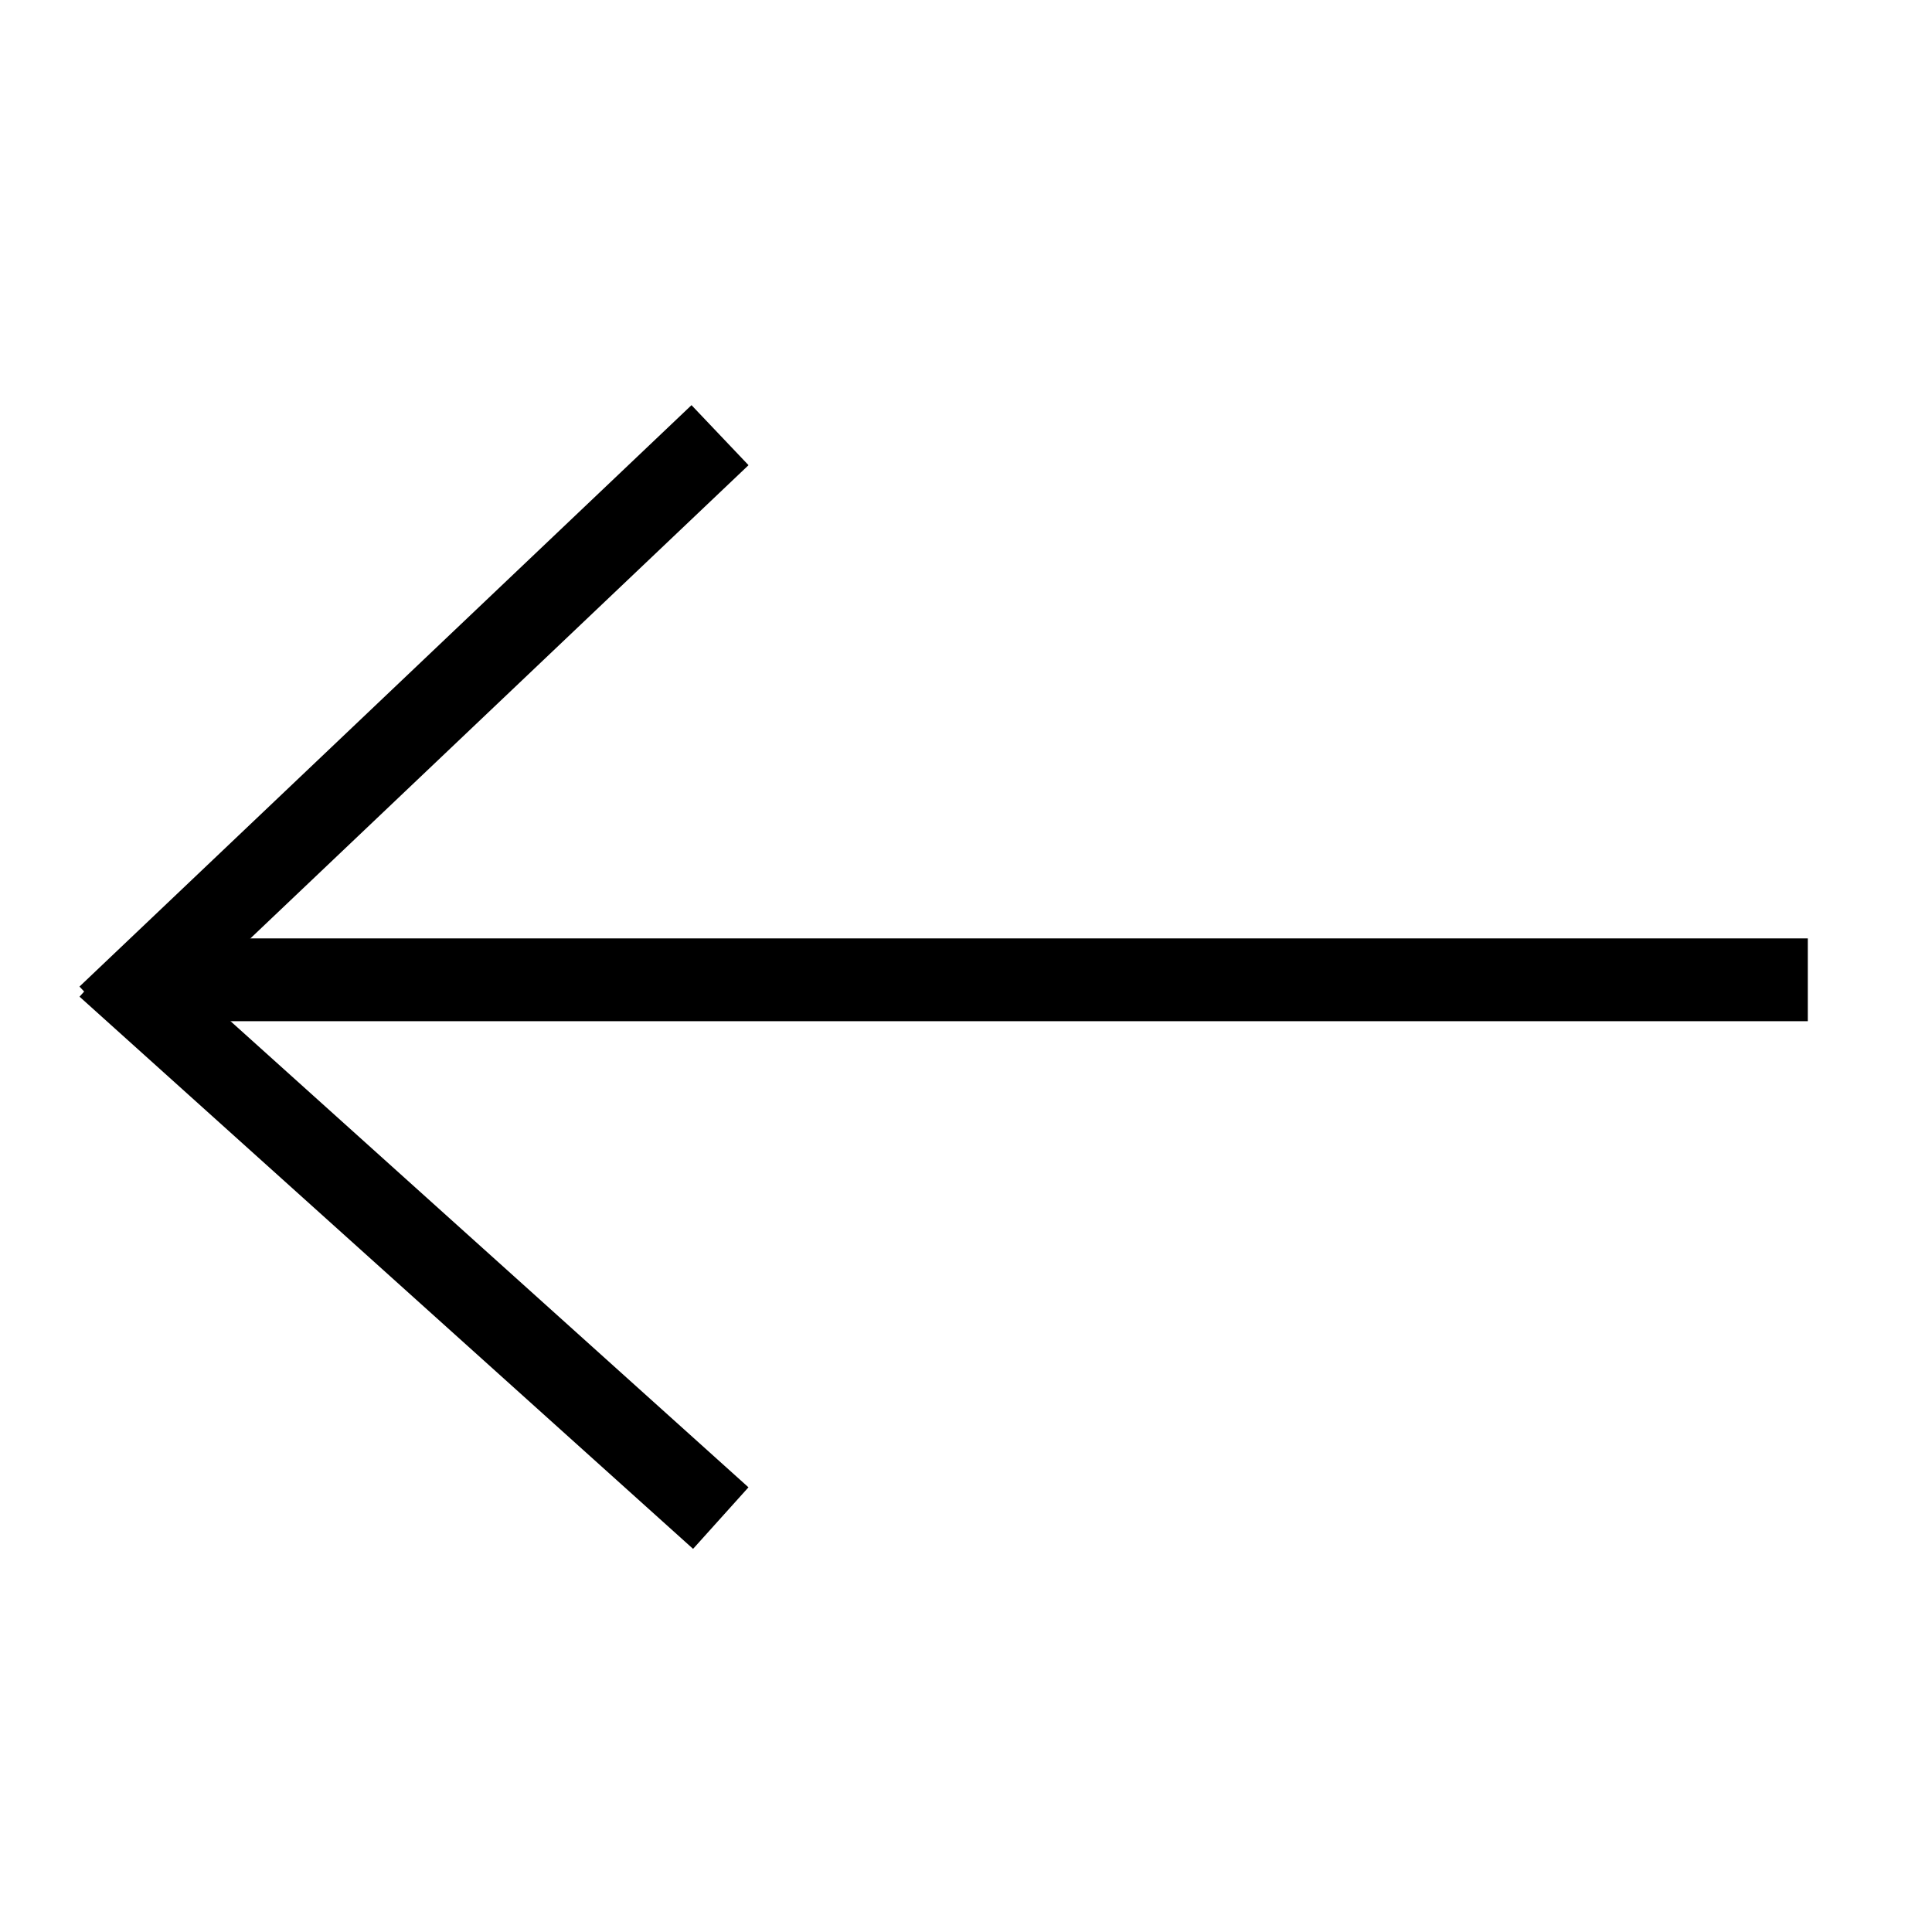 <?xml version="1.0" encoding="UTF-8" standalone="no"?>
<svg width="35px" height="35px" viewBox="0 0 35 35" version="1.1" xmlns="http://www.w3.org/2000/svg" xmlns:xlink="http://www.w3.org/1999/xlink" xmlns:sketch="http://www.bohemiancoding.com/sketch/ns">
    <!-- Generator: Sketch 3.3 (11970) - http://www.bohemiancoding.com/sketch -->
    <title>back-icon</title>
    <desc>Created with Sketch.</desc>
    <defs></defs>
    <g id="Page-1" stroke="none" stroke-width="1" fill="none" fill-rule="evenodd" sketch:type="MSPage">
        <g id="back-icon" sketch:type="MSArtboardGroup" stroke-linecap="square" stroke="#000000" stroke-width="1.5">
            <g id="Line-+-Line-+-Line-Copy" sketch:type="MSLayerGroup" transform="translate(2, 8)">
                <path d="M30,9.75 L1.5,9.75" id="Line" sketch:type="MSShapeGroup"></path>
                <path d="M0.5,9.9 L10.5,0.4" id="Line" sketch:type="MSShapeGroup"></path>
                <path d="M0.5,19 L10.5,10" id="Line-Copy" sketch:type="MSShapeGroup" transform="translate(5.5, 14.5) scale(1, -1) translate(-5.5, -14.5) "></path>
            </g>
        </g>
    </g>
</svg>